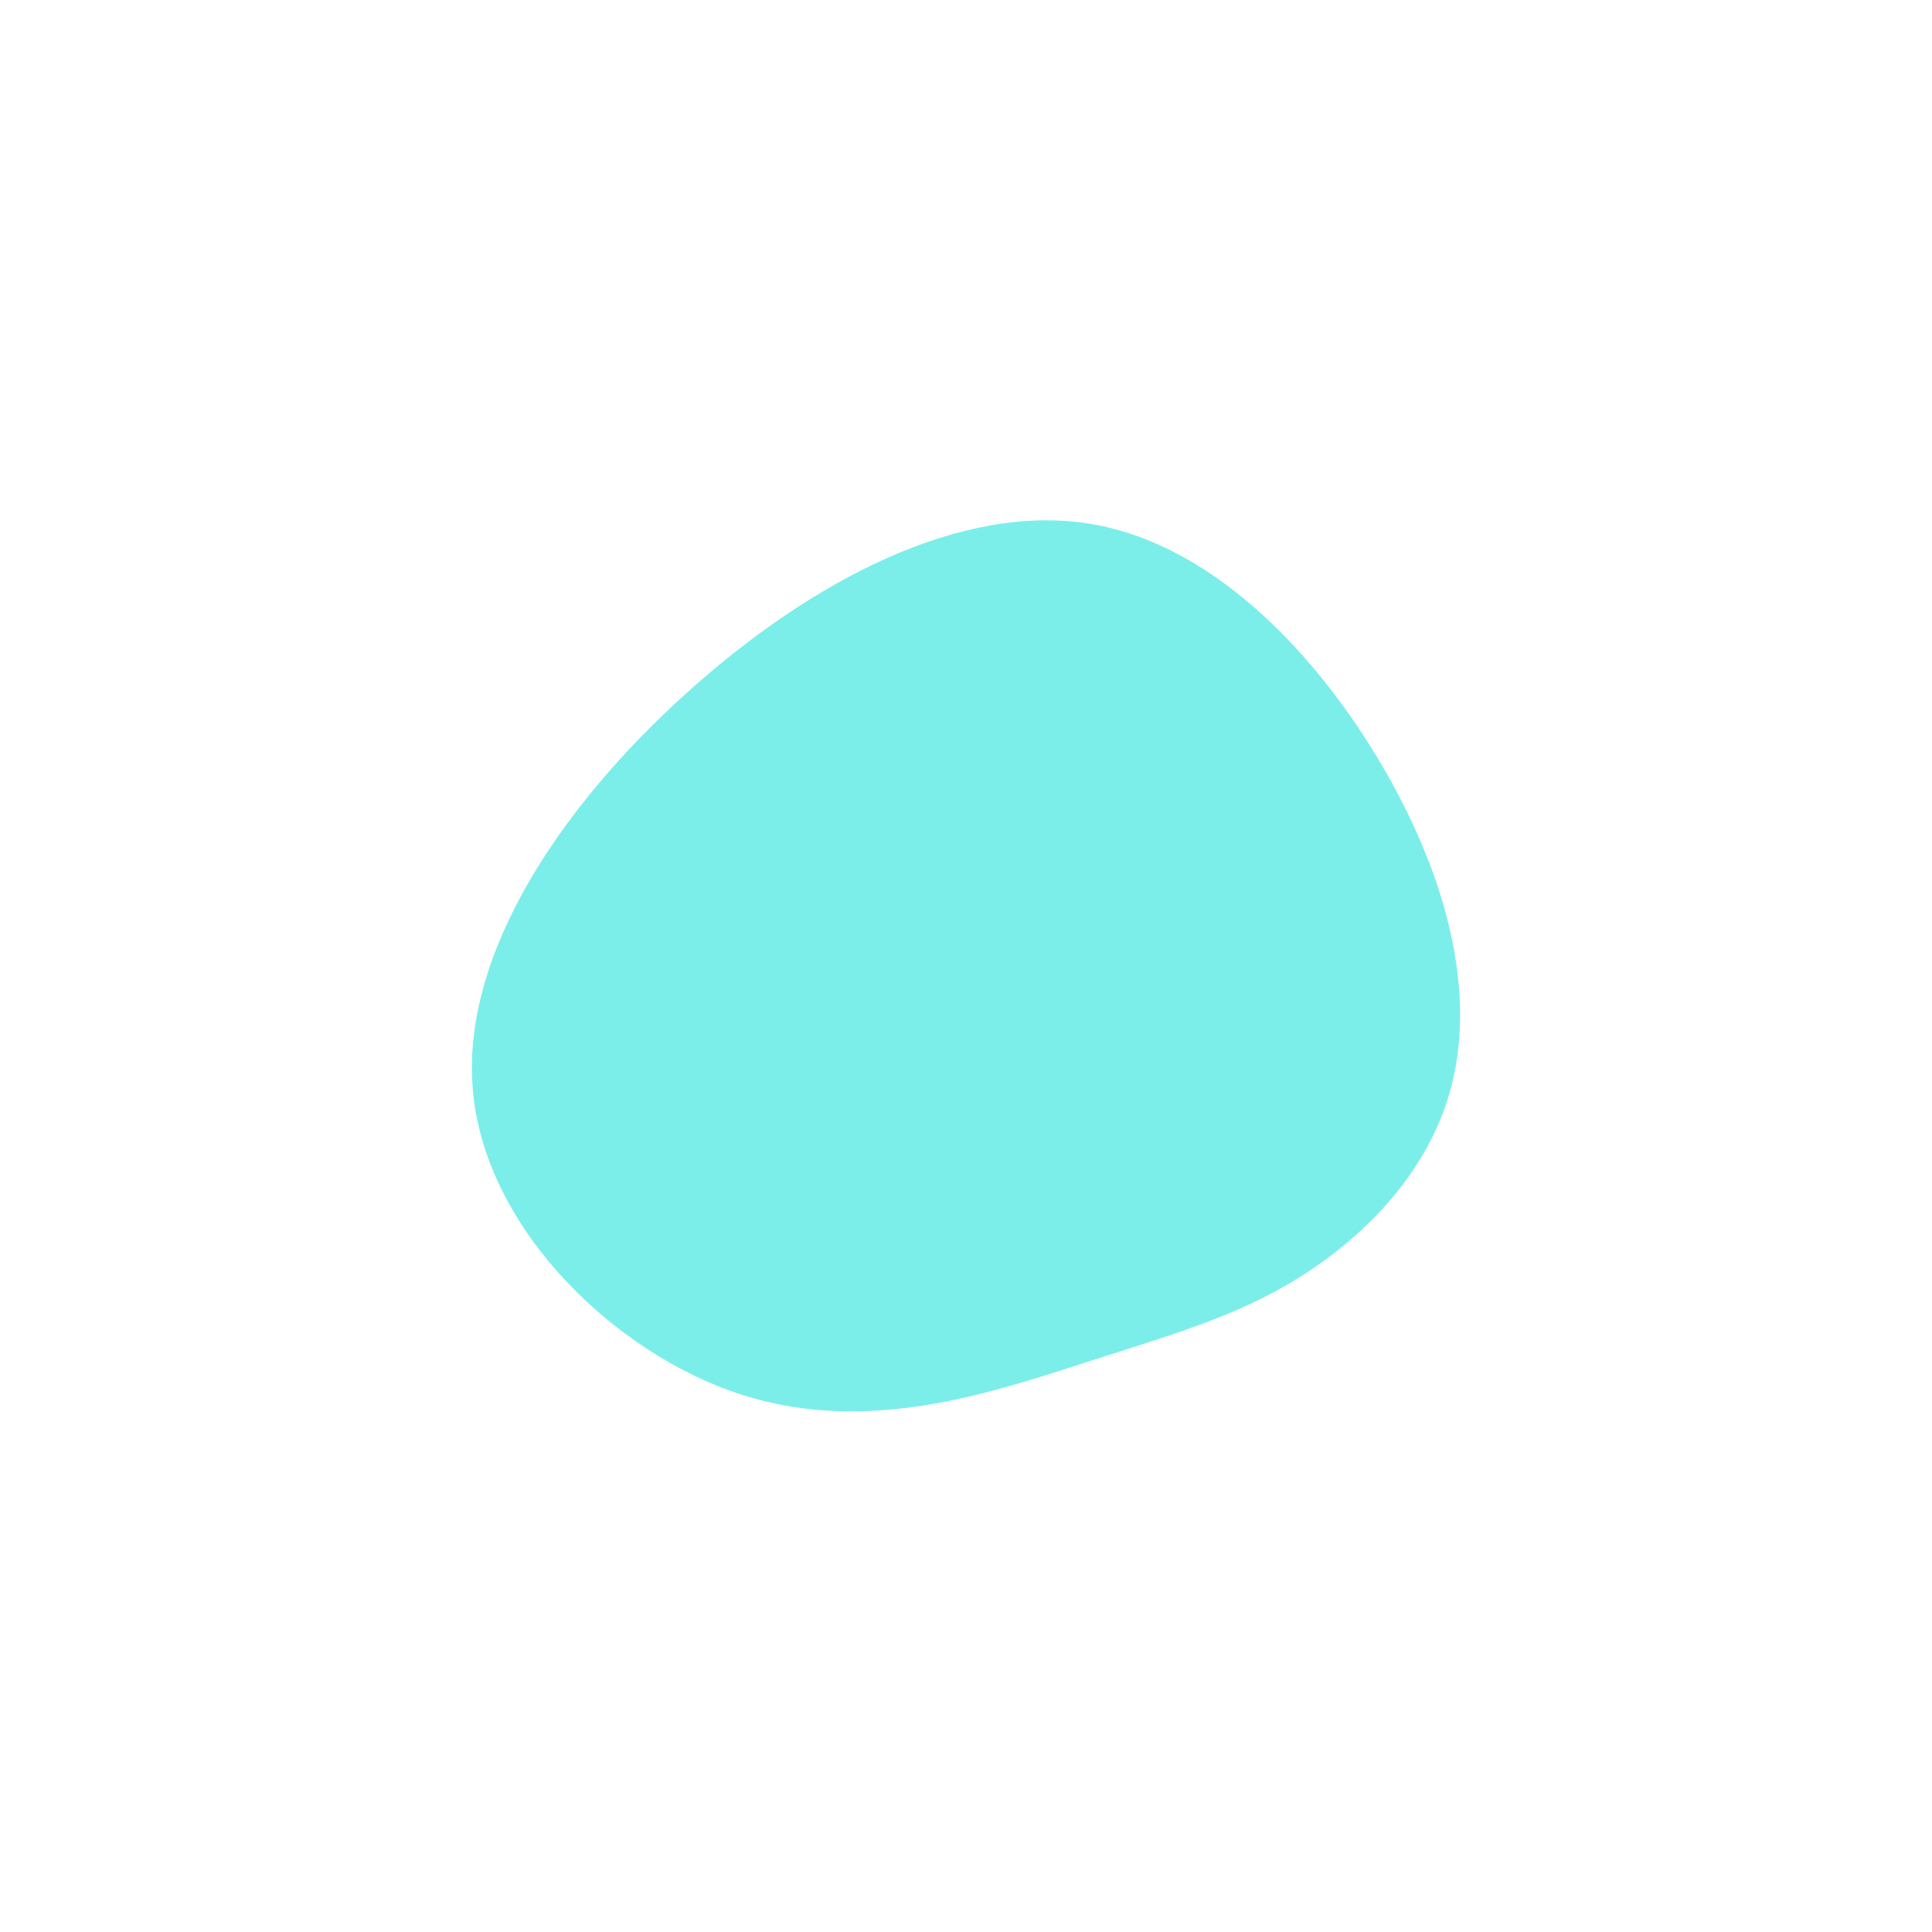 <?xml version="1.0" encoding="utf-8"?>
<!-- Generator: Adobe Illustrator 23.1.1, SVG Export Plug-In . SVG Version: 6.00 Build 0)  -->
<svg version="1.1" id="spray" xmlns="http://www.w3.org/2000/svg" xmlns:xlink="http://www.w3.org/1999/xlink" x="0px" y="0px"
	 viewBox="0 0 600 600" style="enable-background:new 0 0 600 600;" xml:space="preserve">
<style type="text/css">
	.st0{fill:#7BEEEA;stroke:#7BEEEA;stroke-width:5;stroke-linecap:round;stroke-miterlimit:10;}
</style>
<g transform="translate(300,300)">
	<path class="st0 animation" d="M129.5-56.7c19.3,34.6,25.5,67.2,18.9,93.1s-26,45.3-45.3,57.6s-38.7,17.7-67.2,26.9
		c-28.5,9.1-66.2,22.2-104.7,9.9c-38.5-12.4-77.8-50.1-81.8-91.8s27.2-87.5,65.7-122.1c38.5-34.7,84.3-58.3,123.4-51.7
		C77.6-128.2,110.2-91.4,129.5-56.7z"/>
</g>
</svg>
